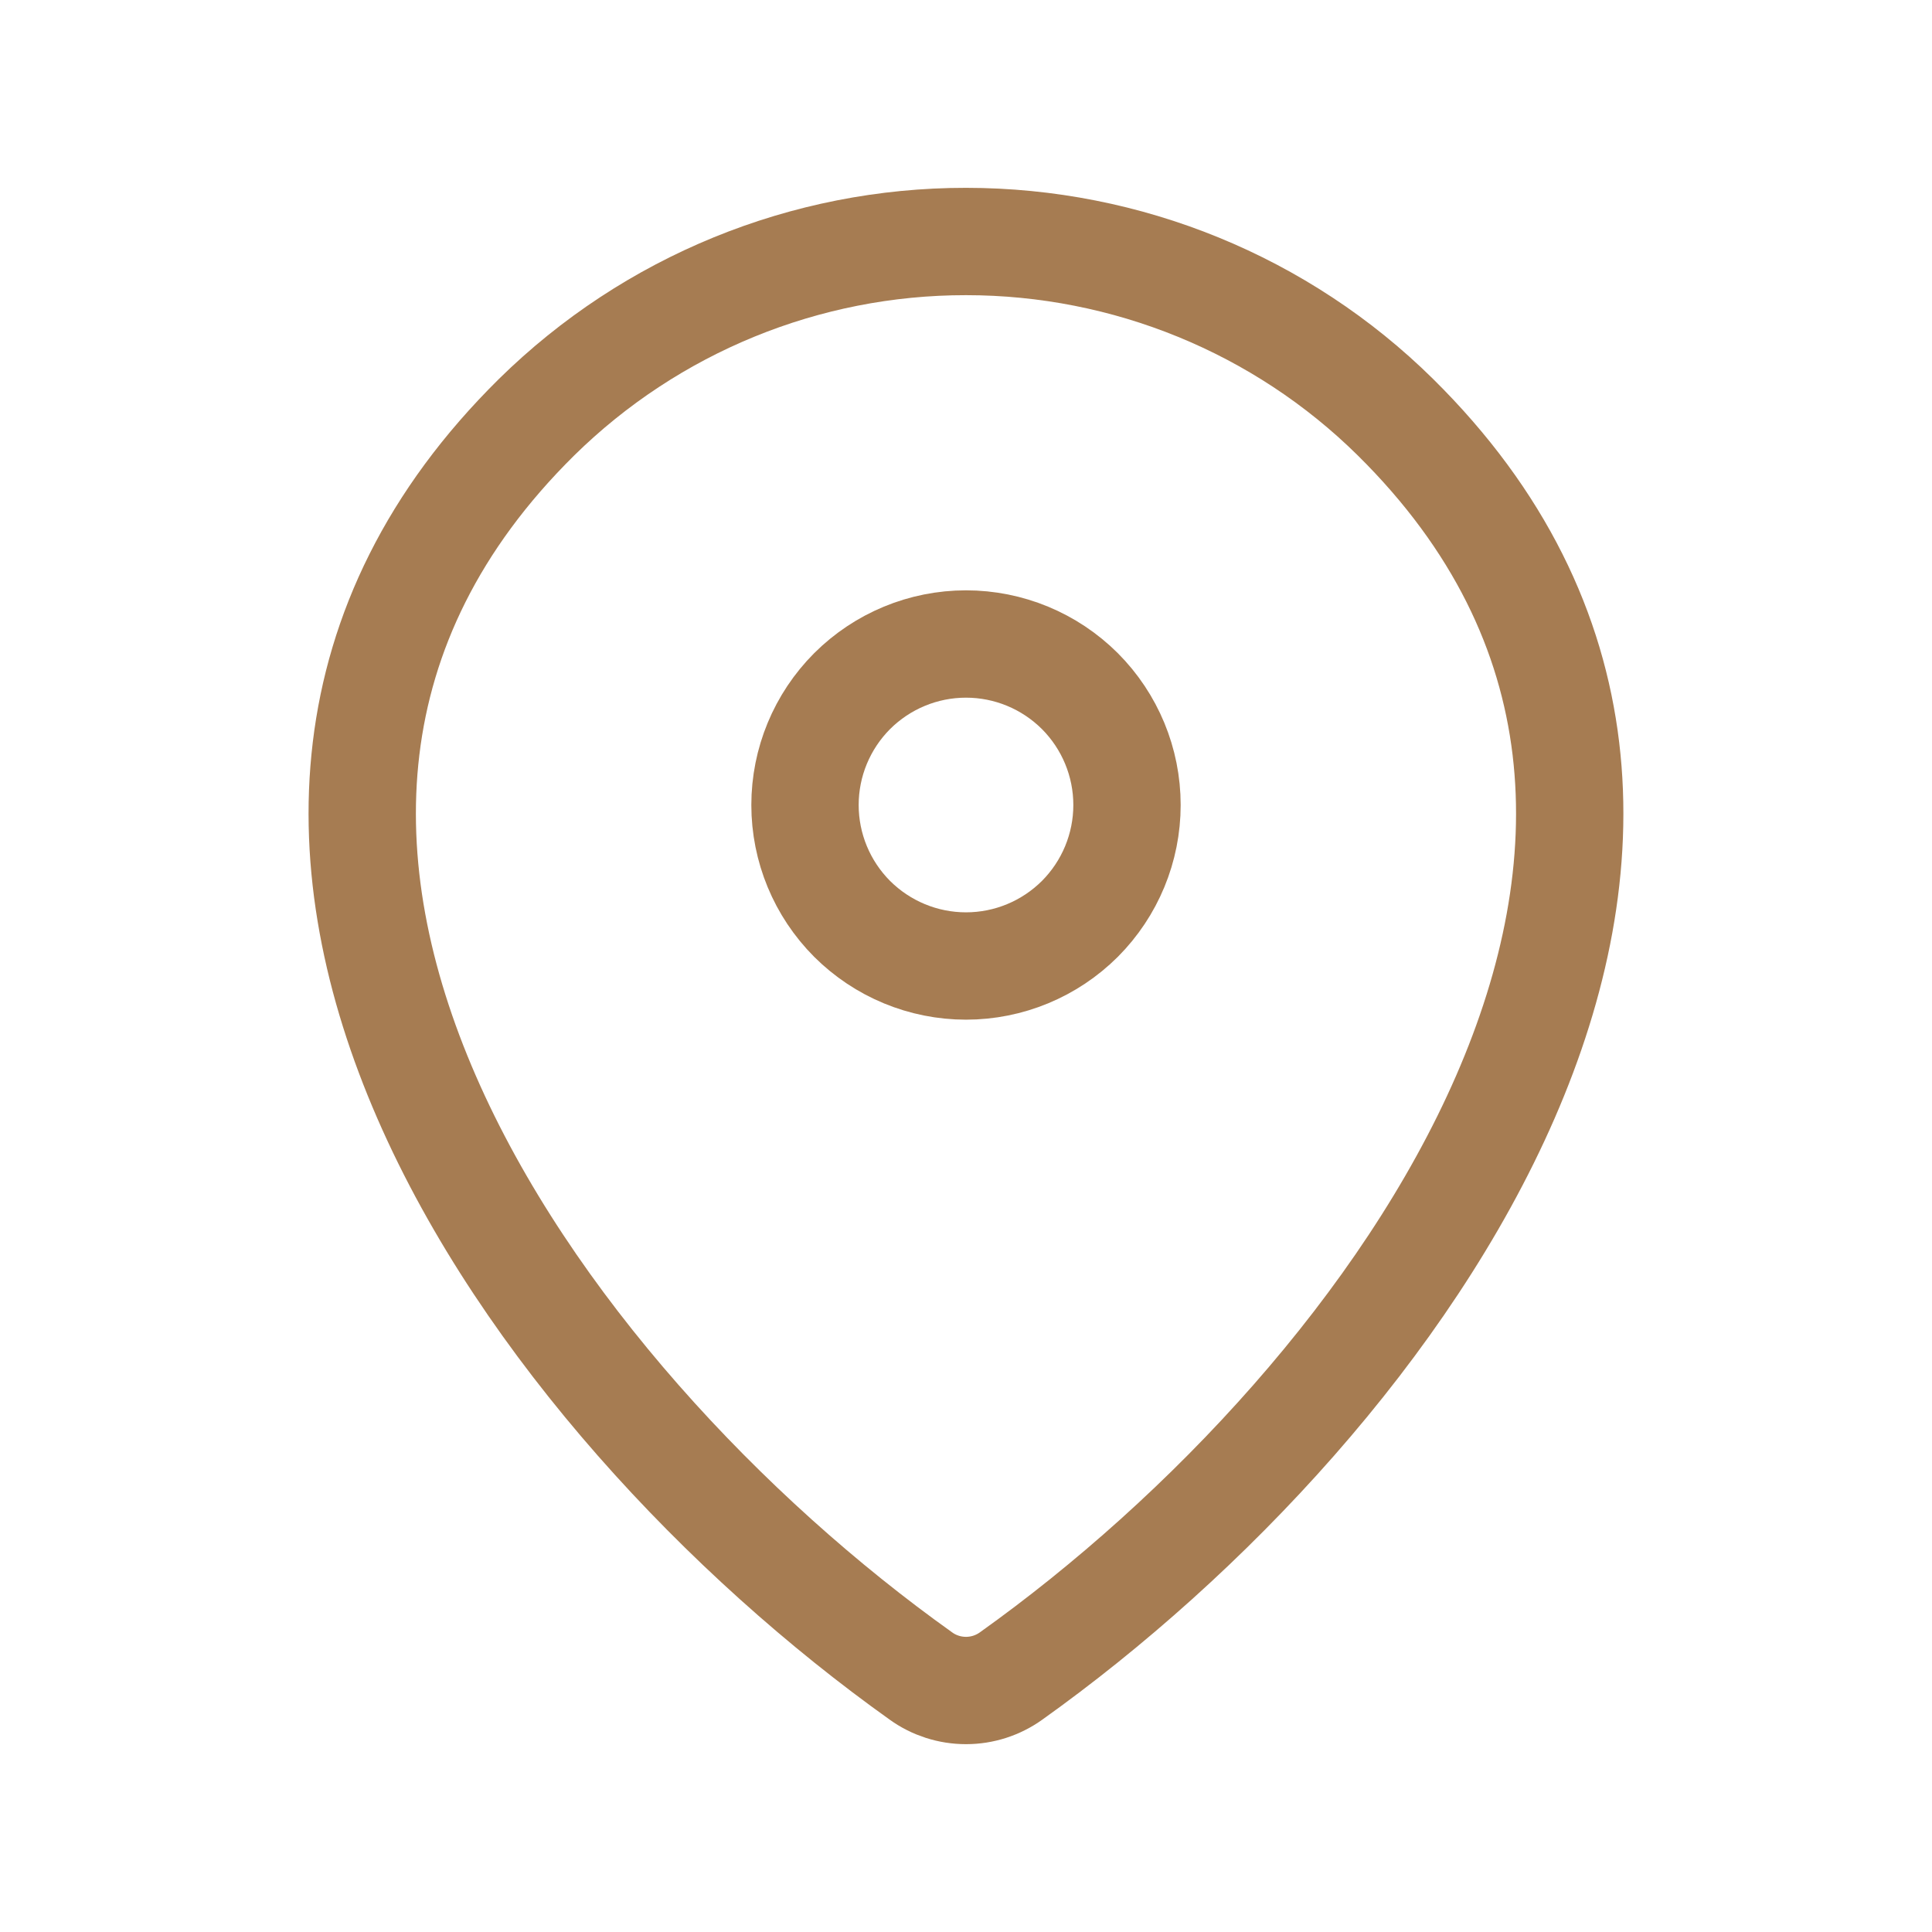 <svg width="18" height="18" viewBox="0 0 18 18" fill="none" xmlns="http://www.w3.org/2000/svg">
<path d="M9.42 15.615C9.297 15.703 9.151 15.75 9 15.75C8.849 15.75 8.702 15.703 8.58 15.615C4.958 13.034 1.114 7.723 5 3.886C6.067 2.837 7.503 2.249 9 2.25C10.5 2.25 11.939 2.839 13 3.886C16.885 7.723 13.042 13.032 9.42 15.615Z" stroke="#A67C52" stroke-linecap="round" stroke-linejoin="round"/>
<path d="M9 9C9.398 9 9.779 8.842 10.061 8.561C10.342 8.279 10.5 7.898 10.5 7.5C10.5 7.102 10.342 6.721 10.061 6.439C9.779 6.158 9.398 6 9 6C8.602 6 8.221 6.158 7.939 6.439C7.658 6.721 7.5 7.102 7.5 7.5C7.5 7.898 7.658 8.279 7.939 8.561C8.221 8.842 8.602 9 9 9Z" stroke="#A67C52" stroke-linecap="round" stroke-linejoin="round"/>
</svg>
